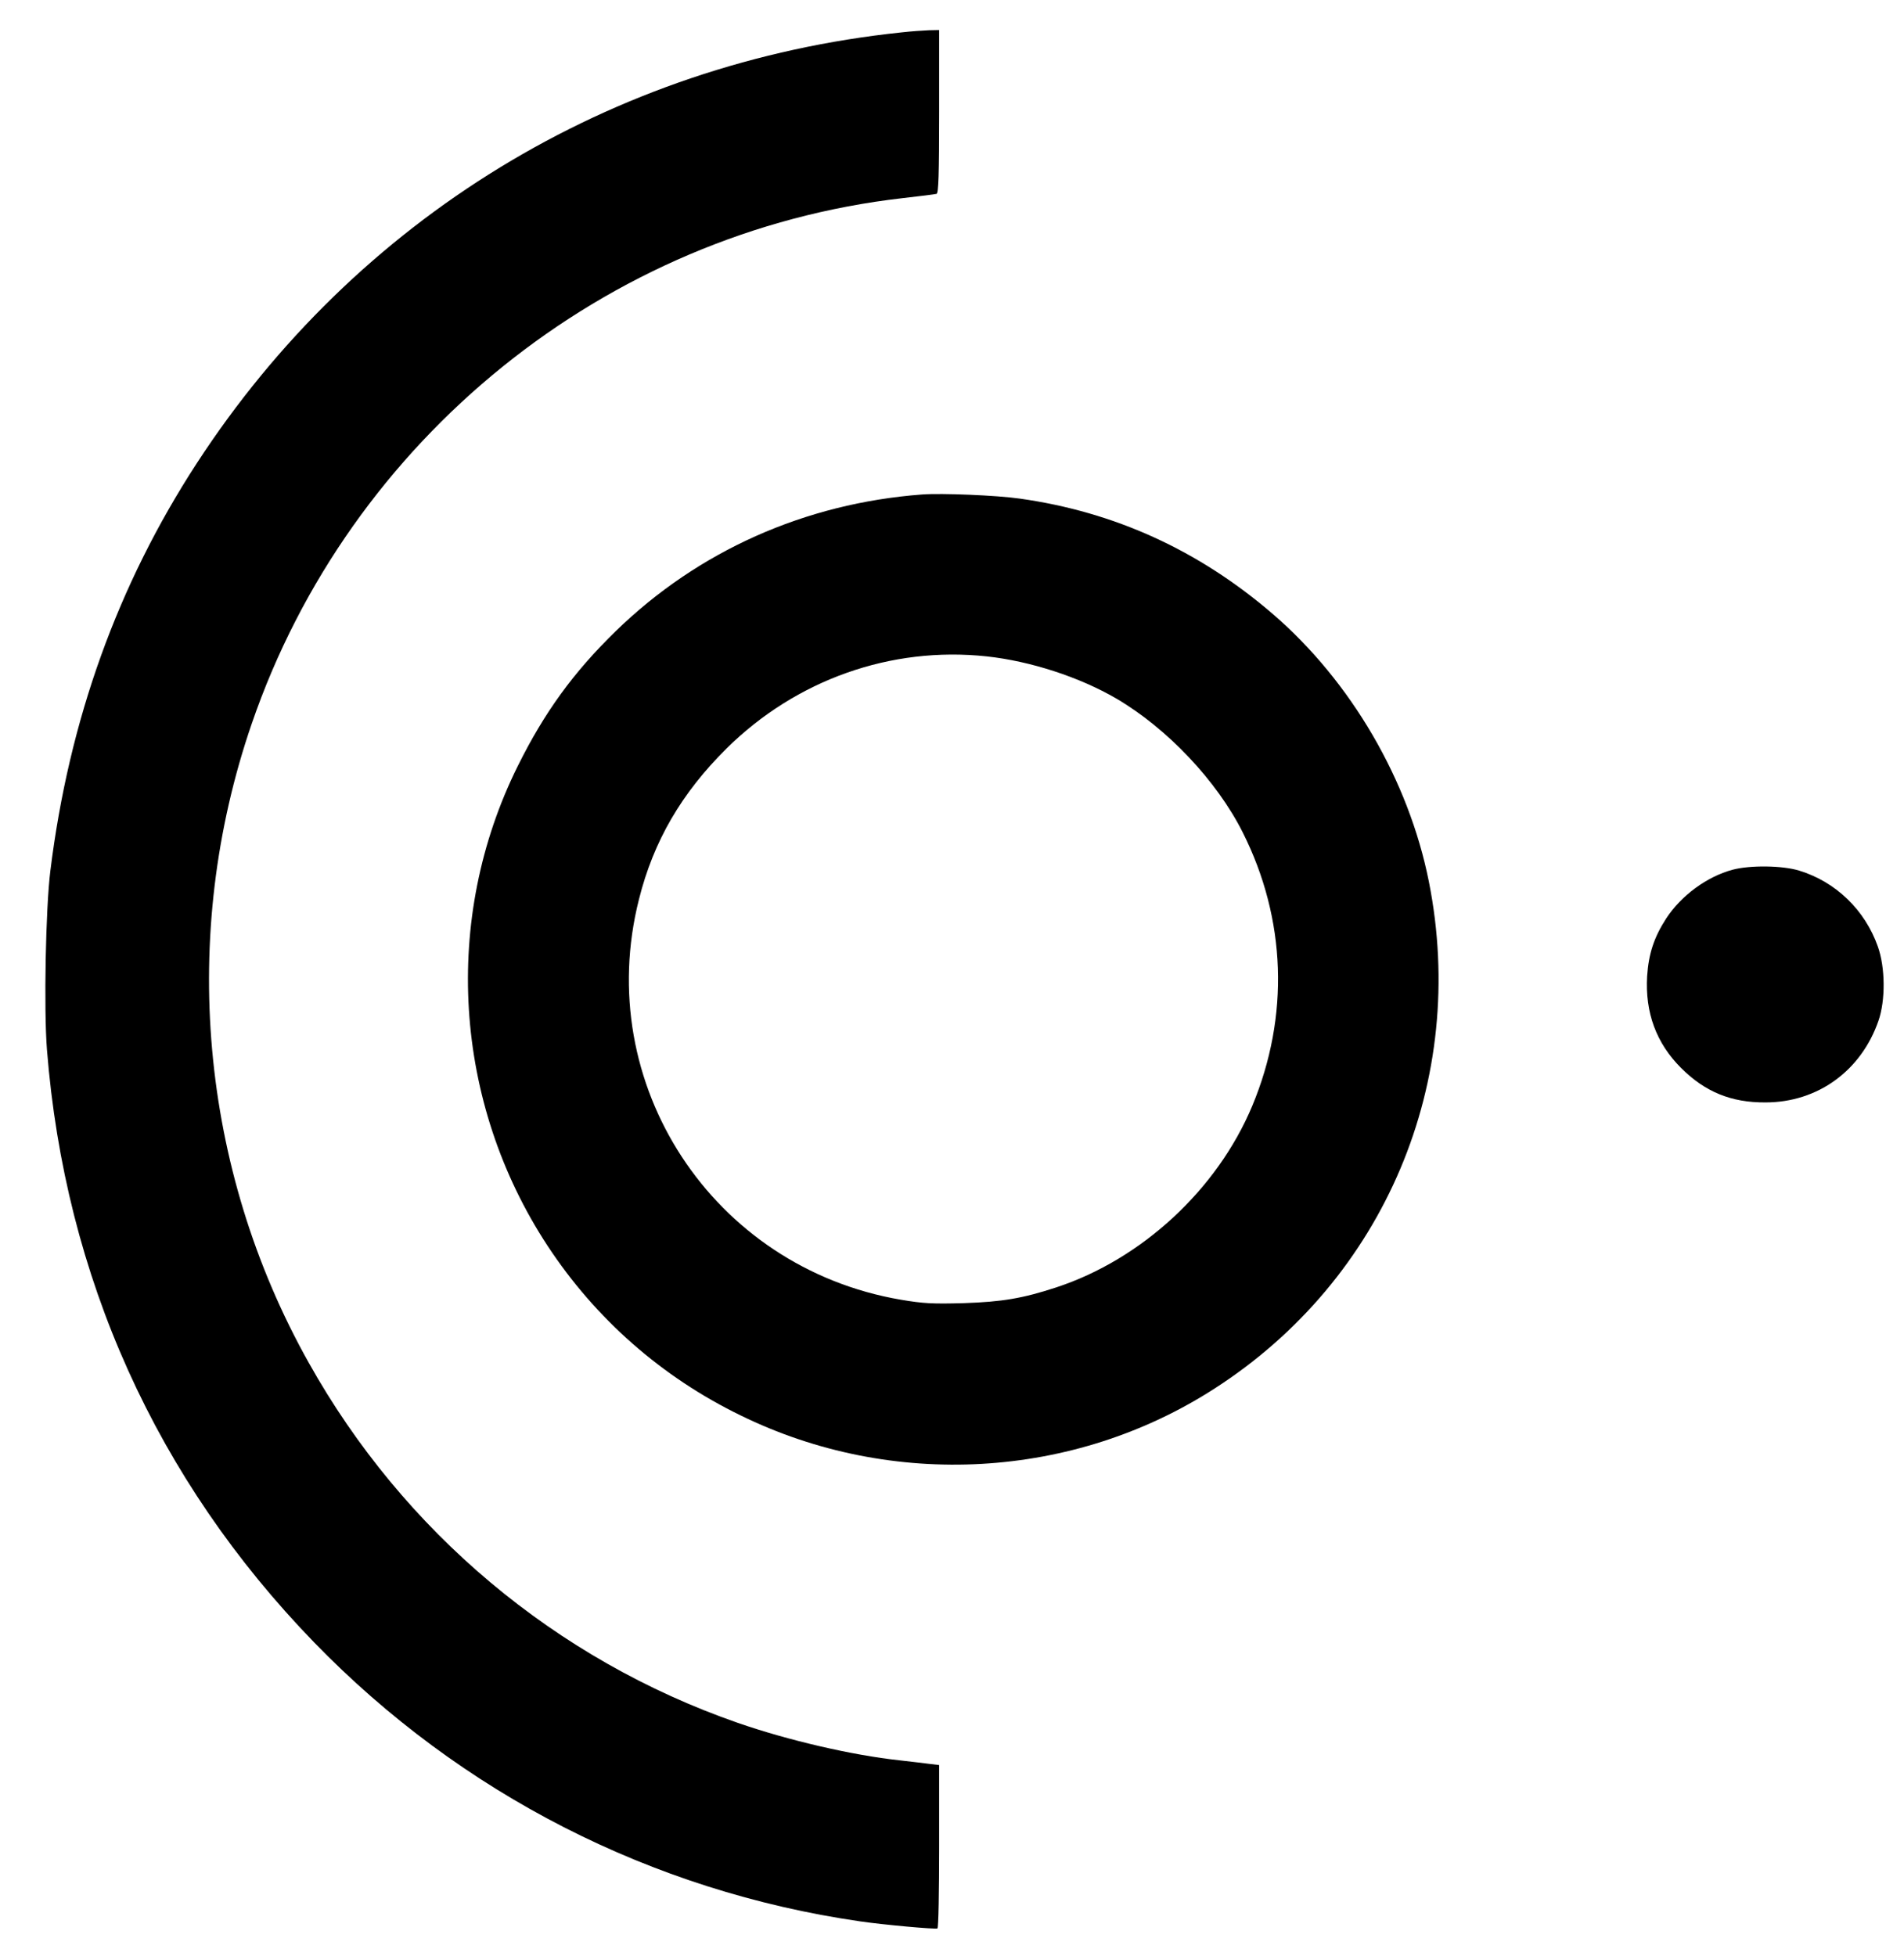 <?xml version="1.0" standalone="no"?>
<!DOCTYPE svg PUBLIC "-//W3C//DTD SVG 20010904//EN"
 "http://www.w3.org/TR/2001/REC-SVG-20010904/DTD/svg10.dtd">
<svg version="1.0" xmlns="http://www.w3.org/2000/svg"
 width="888pt" height="912pt" viewBox="0 0 888 912"
 preserveAspectRatio="xMidYMid meet">

<g transform="translate(0,912) scale(0.1,-0.1)"
fill="#000000" stroke="none">
<path d="M4205 8969 c-1356 -142 -2545 -869 -3287 -2009 -369 -567 -596 -1197
-683 -1900 -22 -174 -31 -647 -16 -835 84 -1061 510 -2005 1246 -2764 684
-705 1574 -1160 2546 -1301 109 -16 353 -38 361 -33 5 2 8 175 8 383 l0 379
-42 5 c-24 3 -88 11 -143 17 -221 24 -519 93 -755 175 -848 295 -1559 891
-2000 1679 -508 905 -605 1994 -266 2980 456 1329 1651 2293 3036 2451 80 9
151 18 158 20 9 3 12 88 12 384 l0 380 -47 -1 c-27 -1 -84 -5 -128 -10z"/>
<path d="M4300 6814 c-545 -41 -1044 -263 -1429 -638 -197 -192 -332 -378
-456 -628 -354 -712 -301 -1568 139 -2238 223 -339 531 -611 899 -790 707
-347 1555 -299 2212 125 793 510 1184 1436 999 2364 -94 472 -363 933 -727
1247 -346 298 -739 477 -1182 539 -106 15 -362 26 -455 19z m302 -755 c204
-22 434 -97 605 -197 237 -139 468 -383 589 -624 203 -404 219 -857 44 -1276
-163 -389 -515 -715 -915 -846 -156 -51 -251 -67 -430 -73 -145 -4 -188 -2
-294 16 -878 150 -1439 1006 -1221 1867 68 272 199 496 409 704 324 320 766
477 1213 429z"/>
<path d="M8080 5064 c-119 -32 -239 -120 -309 -227 -57 -88 -82 -165 -89 -269
-10 -171 43 -313 158 -428 112 -112 234 -162 394 -161 243 0 446 147 527 381
33 95 32 248 -3 346 -60 170 -196 302 -367 354 -77 24 -229 26 -311 4z"/>
</g>
</svg>

